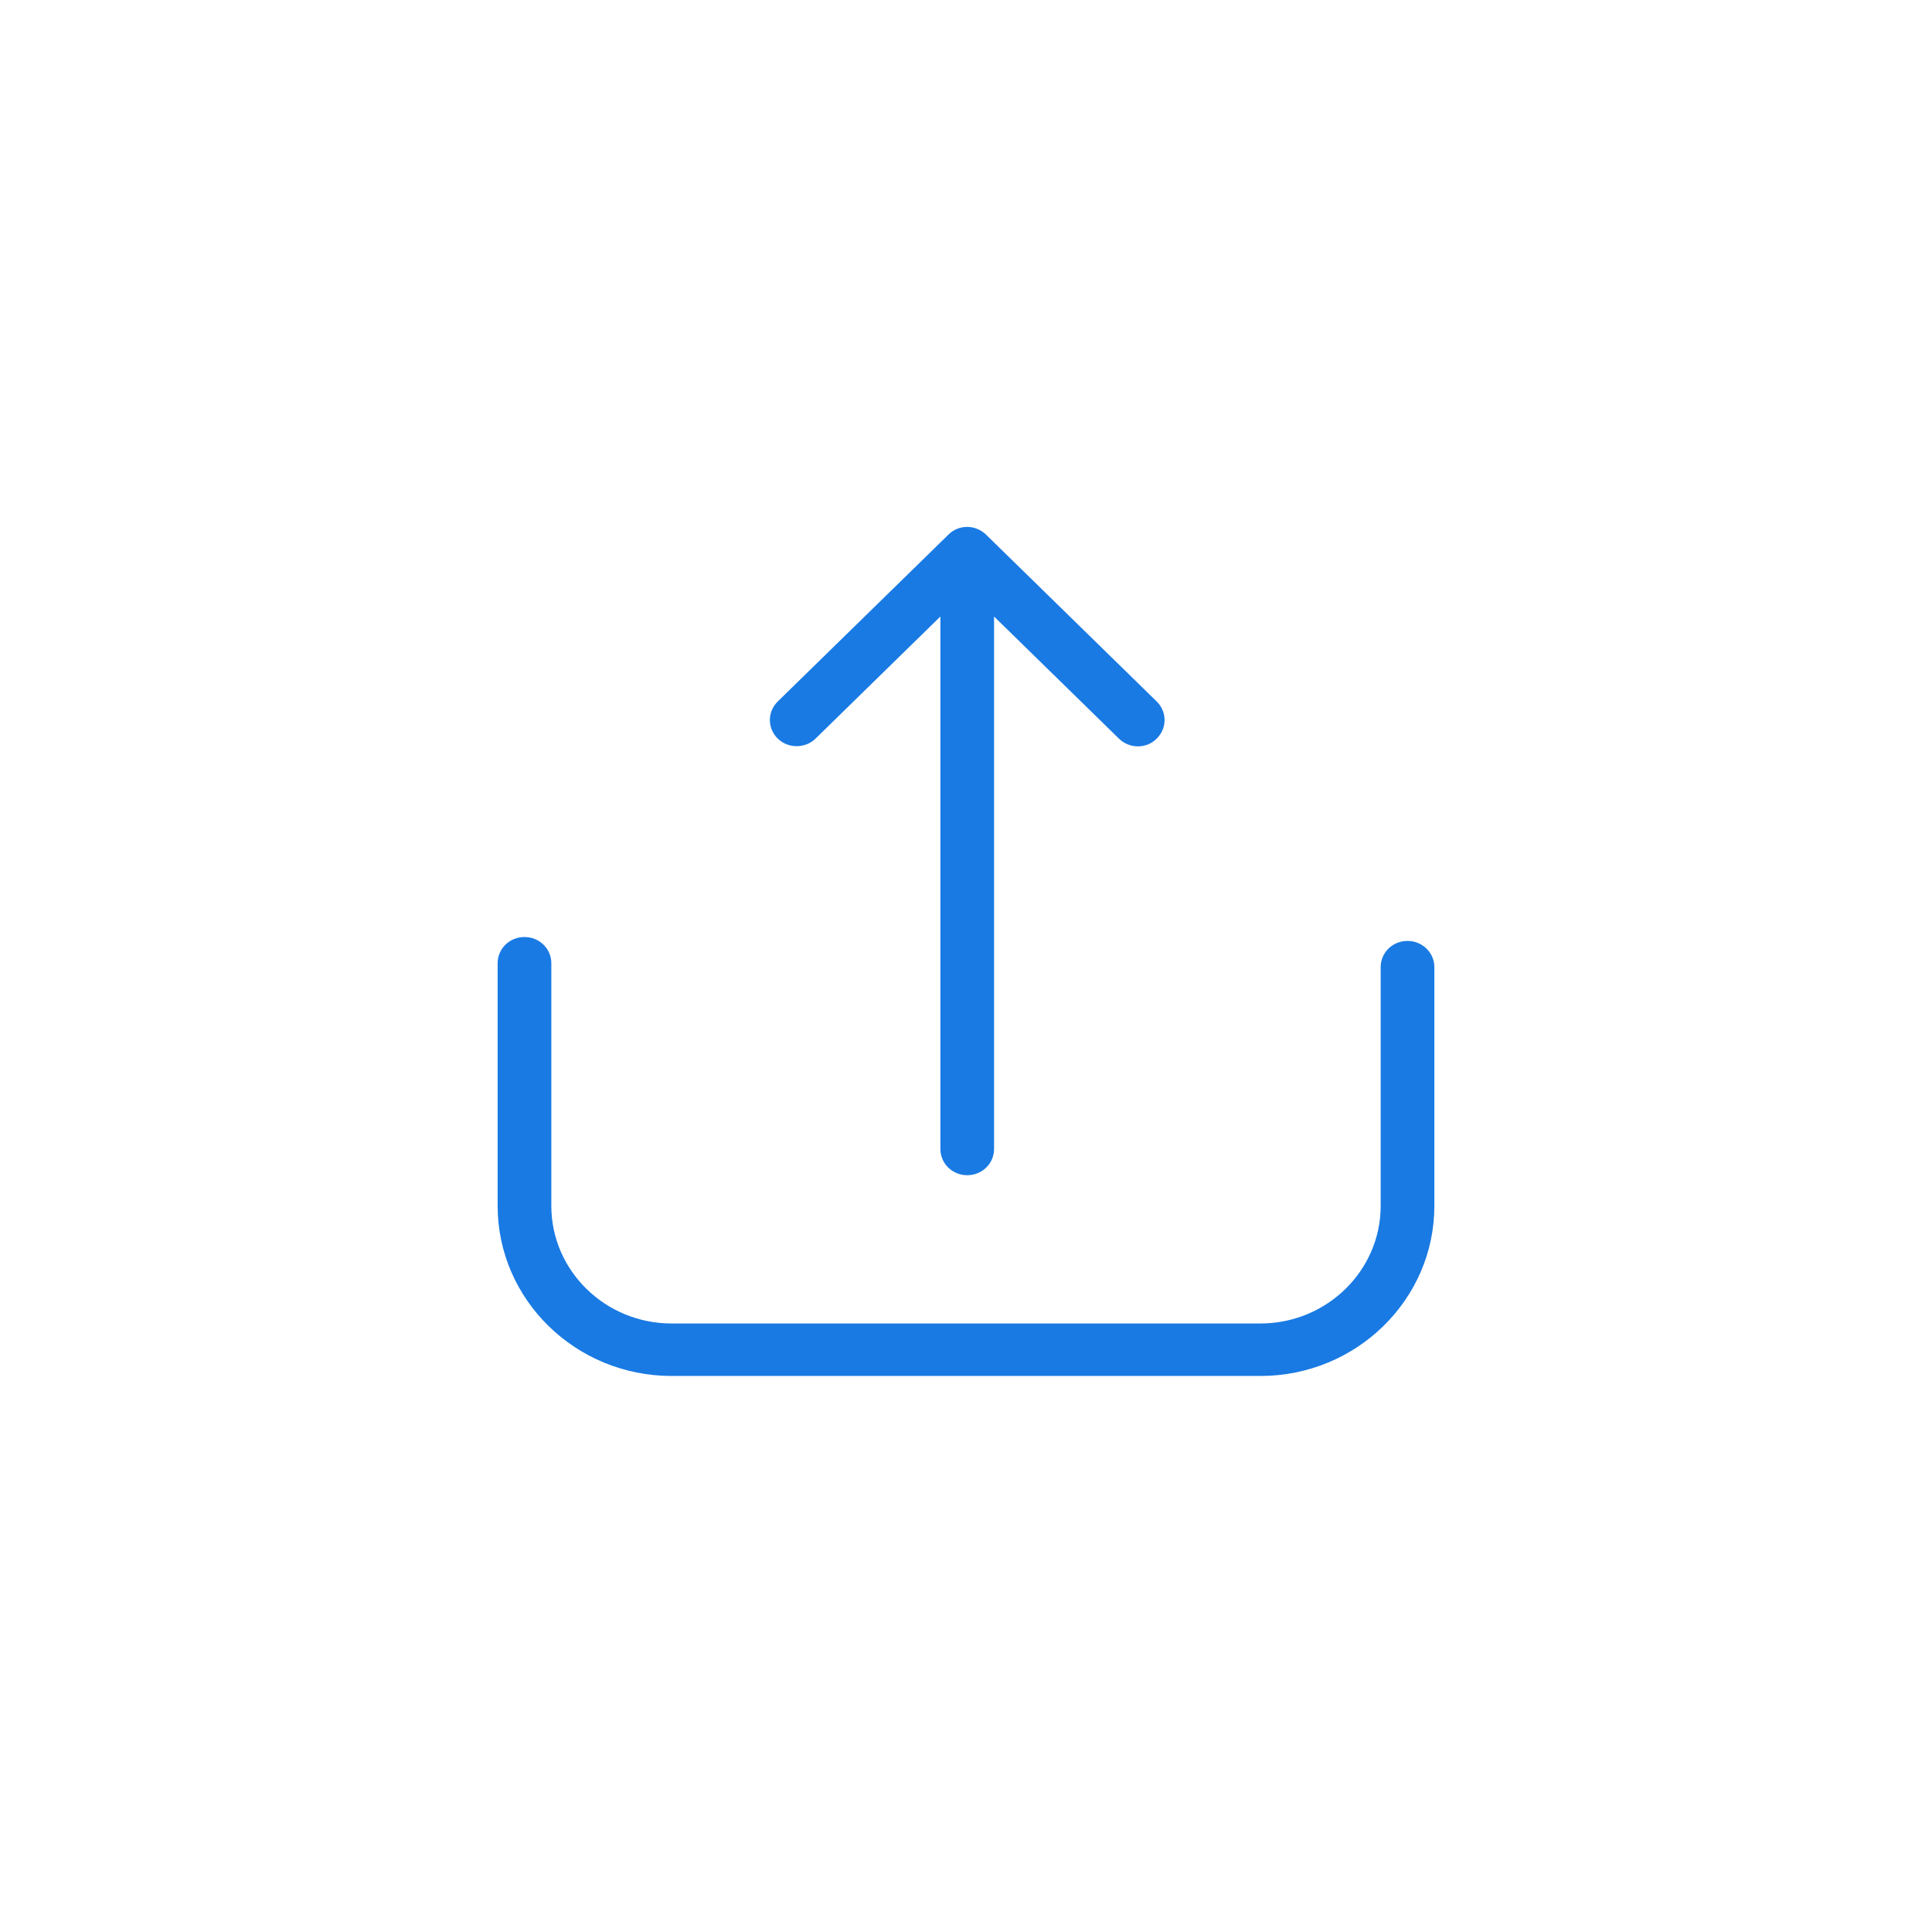 <svg width="66" height="66" viewBox="0 0 66 66" version="1.1" xmlns="http://www.w3.org/2000/svg" xmlns:xlink="http://www.w3.org/1999/xlink">
<title>Group 46</title>
<desc>Created using Figma</desc>
<g id="Canvas" transform="translate(-15981 -1096)">
<g id="Group 46">
<g id="upload">
<g id="Group">
<g id="Group">
<g id="Vector">
<use xlink:href="#path0_fill" transform="translate(15998 1128.01)" fill="#197AE3"/>
</g>
<g id="Vector">
<use xlink:href="#path1_fill" transform="translate(16007.3 1114)" fill="#197AE3"/>
</g>
</g>
</g>
</g>
<g id="Ellipse 4">
<mask id="mask0_outline_ins">
<use xlink:href="#path2_fill" fill="white" transform="translate(15981 1096)"/>
</mask>
<g mask="url(#mask0_outline_ins)">
<use xlink:href="#path3_stroke_2x" transform="translate(15981 1096)" fill="#197AE3"/>
</g>
</g>
</g>
</g>
<defs>
<path id="path0_fill" d="M 31.083 0.133C 30.574 0.133 30.166 0.531 30.166 1.029L 30.166 9.184C 30.166 11.402 28.319 13.202 26.058 13.202L 5.942 13.202C 3.674 13.202 1.834 11.396 1.834 9.184L 1.834 0.896C 1.834 0.398 1.426 -4.05317e-07 0.917 -4.05317e-07C 0.407 -4.05317e-07 0 0.398 0 0.896L 0 9.184C 0 12.392 2.669 14.995 5.942 14.995L 26.058 14.995C 29.338 14.995 32 12.385 32 9.184L 32 1.029C 32 0.538 31.593 0.133 31.083 0.133Z"/>
<path id="path1_fill" d="M 1.56 7.232L 5.825 3.061L 5.825 21.25C 5.825 21.748 6.233 22.147 6.742 22.147C 7.251 22.147 7.659 21.748 7.659 21.25L 7.659 3.061L 11.924 7.232C 12.1 7.404 12.338 7.497 12.569 7.497C 12.806 7.497 13.037 7.411 13.214 7.232C 13.574 6.88 13.574 6.315 13.214 5.963L 7.387 0.266C 7.217 0.1 6.98 -9.43702e-16 6.742 -9.43702e-16C 6.497 -9.43702e-16 6.267 0.093 6.097 0.266L 0.27 5.963C -0.09 6.315 -0.09 6.88 0.27 7.232C 0.623 7.577 1.207 7.577 1.56 7.232Z"/>
<path id="path2_fill" d="M 66 33C 66 51.225 51.225 66 33 66C 14.775 66 0 51.225 0 33C 0 14.775 14.775 0 33 0C 51.225 0 66 14.775 66 33Z"/>
<path id="path3_stroke_2x" d="M 65 33C 65 50.673 50.673 65 33 65L 33 67C 51.778 67 67 51.778 67 33L 65 33ZM 33 65C 15.327 65 1 50.673 1 33L -1 33C -1 51.778 14.222 67 33 67L 33 65ZM 1 33C 1 15.327 15.327 1 33 1L 33 -1C 14.222 -1 -1 14.222 -1 33L 1 33ZM 33 1C 50.673 1 65 15.327 65 33L 67 33C 67 14.222 51.778 -1 33 -1L 33 1Z"/>
</defs>
</svg>
